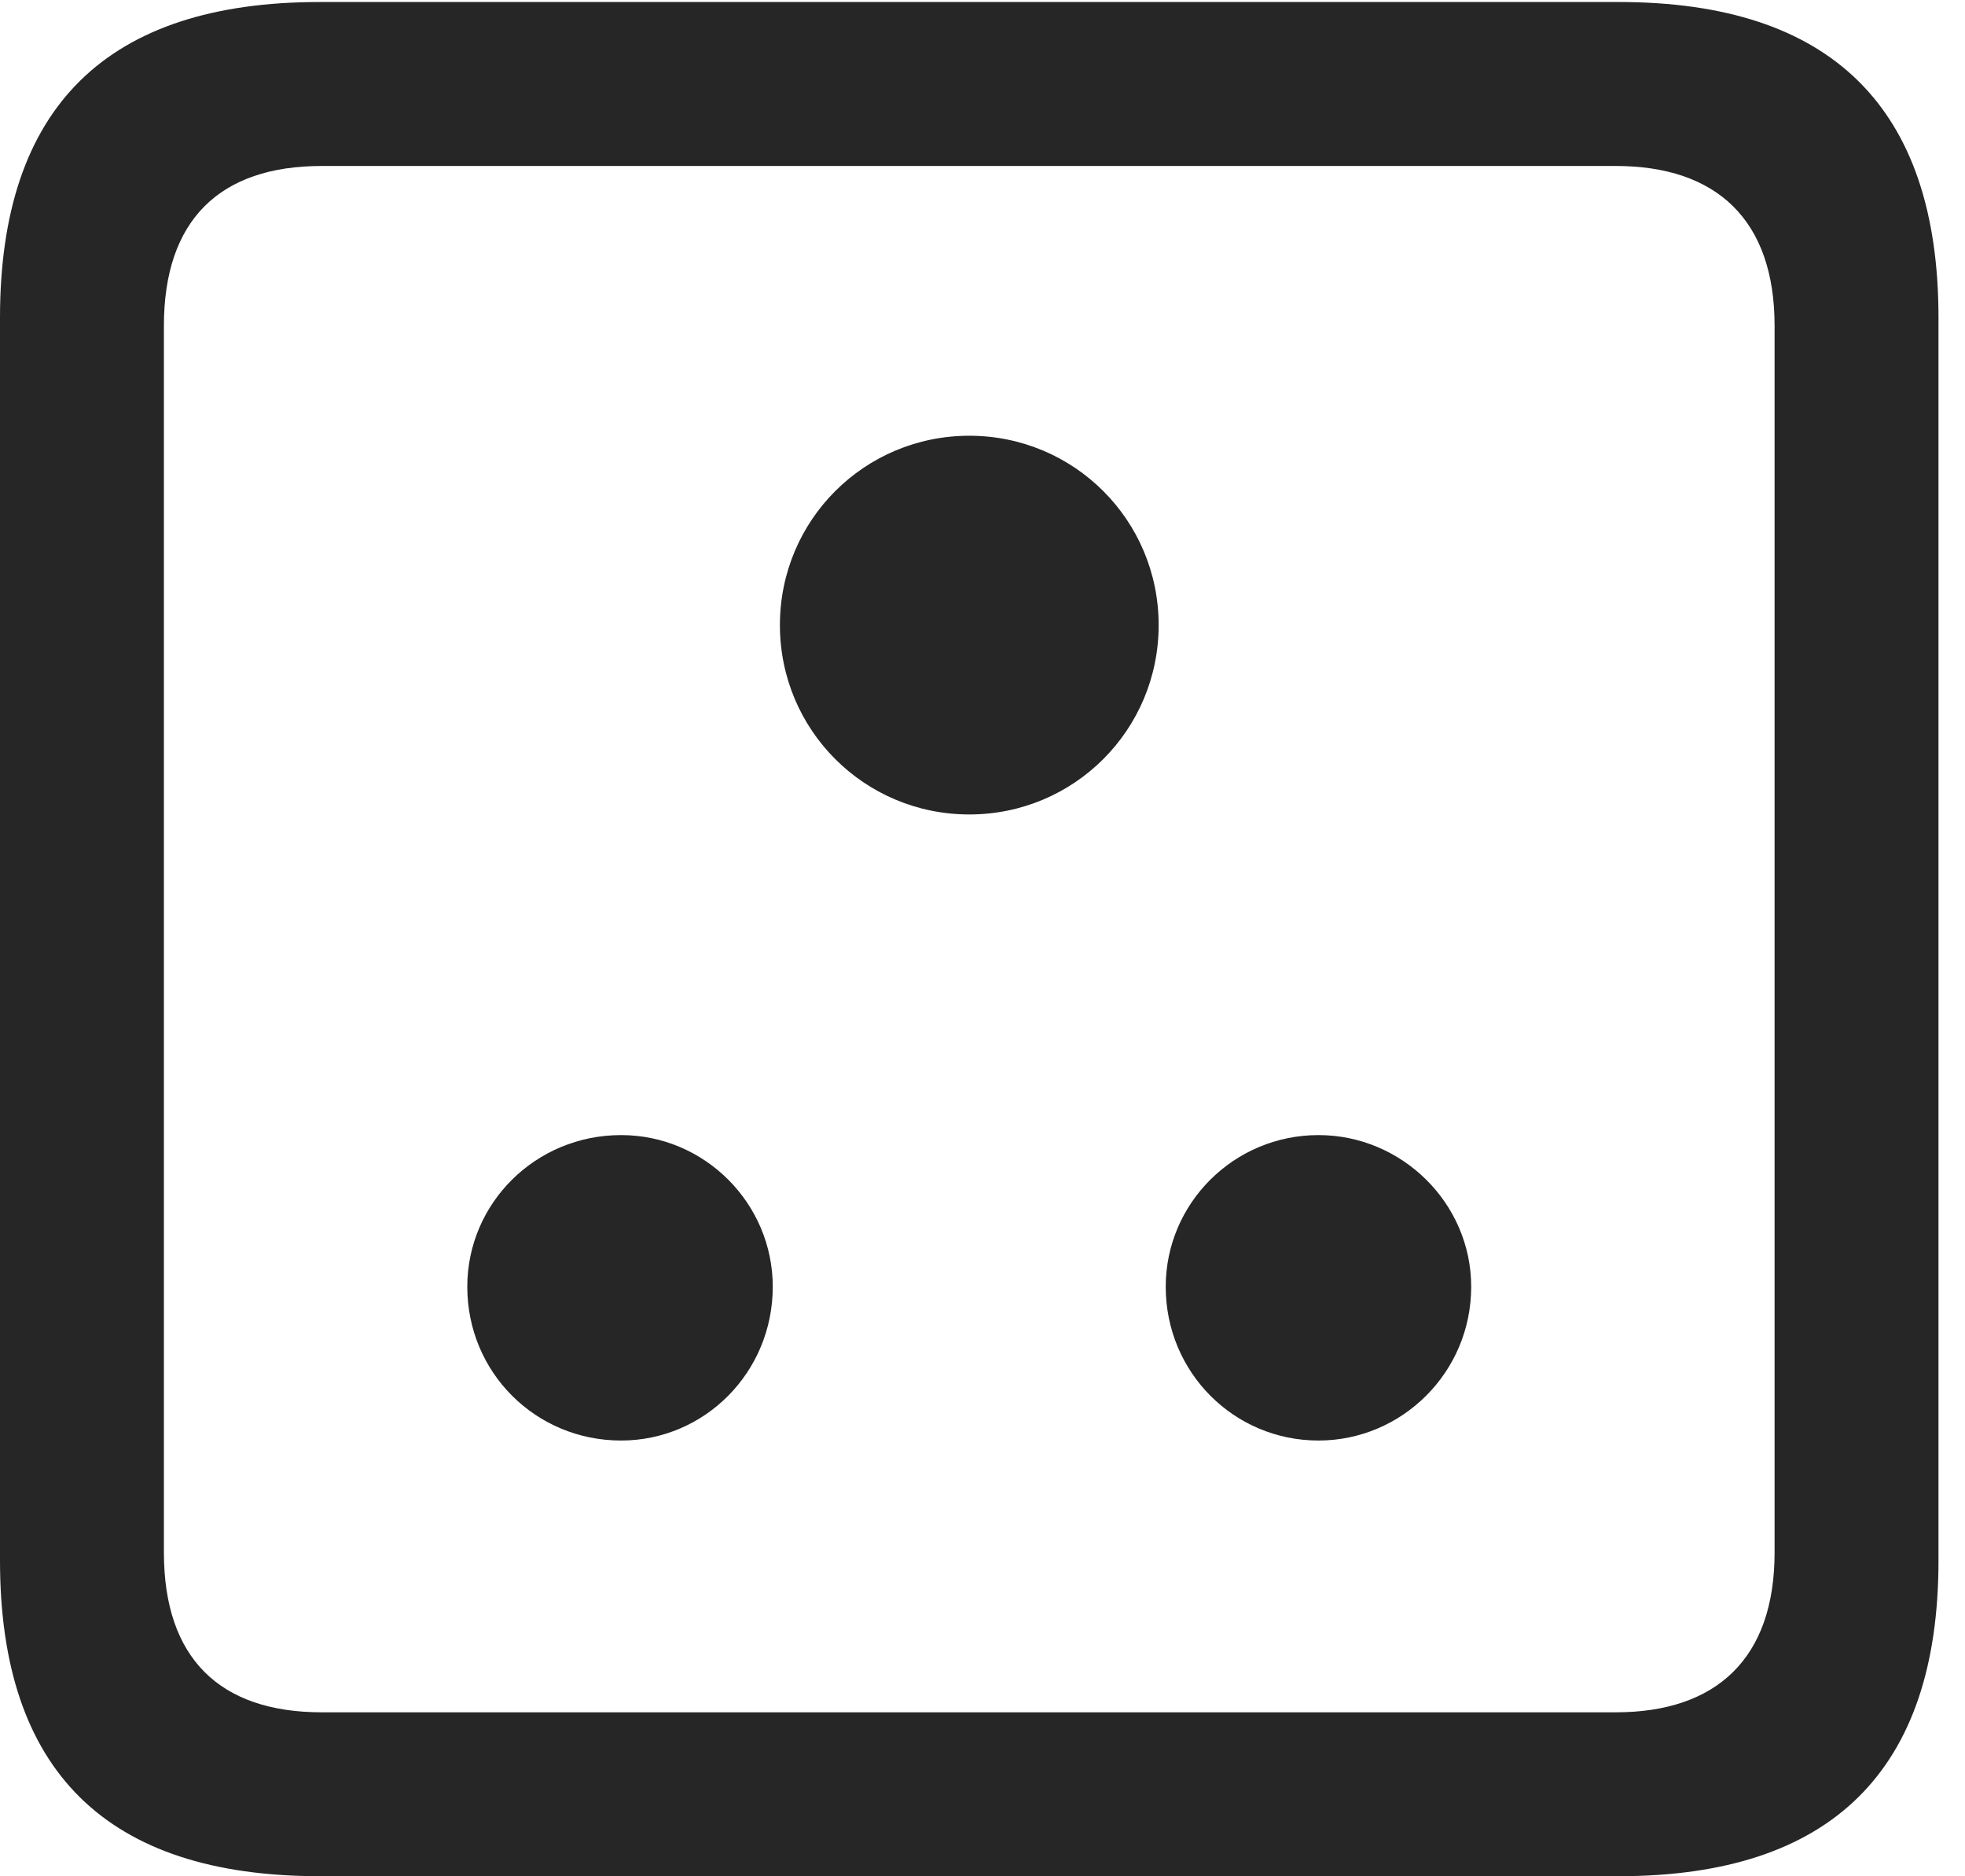 <?xml version="1.0" encoding="UTF-8"?>
<!--Generator: Apple Native CoreSVG 326-->
<!DOCTYPE svg
PUBLIC "-//W3C//DTD SVG 1.1//EN"
       "http://www.w3.org/Graphics/SVG/1.1/DTD/svg11.dtd">
<svg version="1.1" xmlns="http://www.w3.org/2000/svg" xmlns:xlink="http://www.w3.org/1999/xlink" viewBox="0 0 26.387 25.197">
 <g>
  <rect height="25.197" opacity="0" width="26.387" x="0" y="0"/>
  <path d="M4.293 25.197L21.738 25.197C24.596 25.197 26.031 23.775 26.031 20.959L26.031 4.266C26.031 1.449 24.596 0.027 21.738 0.027L4.293 0.027C1.436 0.027 0 1.436 0 4.266L0 20.959C0 23.789 1.436 25.197 4.293 25.197ZM4.32 22.996C2.953 22.996 2.201 22.271 2.201 20.85L2.201 4.375C2.201 2.953 2.953 2.229 4.32 2.229L21.697 2.229C23.051 2.229 23.83 2.953 23.83 4.375L23.83 20.85C23.83 22.271 23.051 22.996 21.697 22.996Z" fill="black" fill-opacity="0.85"/>
  <path d="M13.016 10.938C14.424 10.938 15.559 9.803 15.559 8.395C15.559 6.986 14.424 5.852 13.016 5.852C11.607 5.852 10.473 6.986 10.473 8.395C10.473 9.803 11.607 10.938 13.016 10.938ZM8.34 19.346C9.461 19.346 10.377 18.43 10.377 17.281C10.377 16.16 9.461 15.244 8.34 15.244C7.191 15.244 6.275 16.16 6.275 17.281C6.275 18.43 7.191 19.346 8.34 19.346ZM17.705 19.346C18.826 19.346 19.756 18.43 19.756 17.281C19.756 16.16 18.826 15.244 17.705 15.244C16.57 15.244 15.654 16.16 15.654 17.281C15.654 18.43 16.57 19.346 17.705 19.346Z" fill="black" fill-opacity="0.85"/>
 </g>
</svg>
